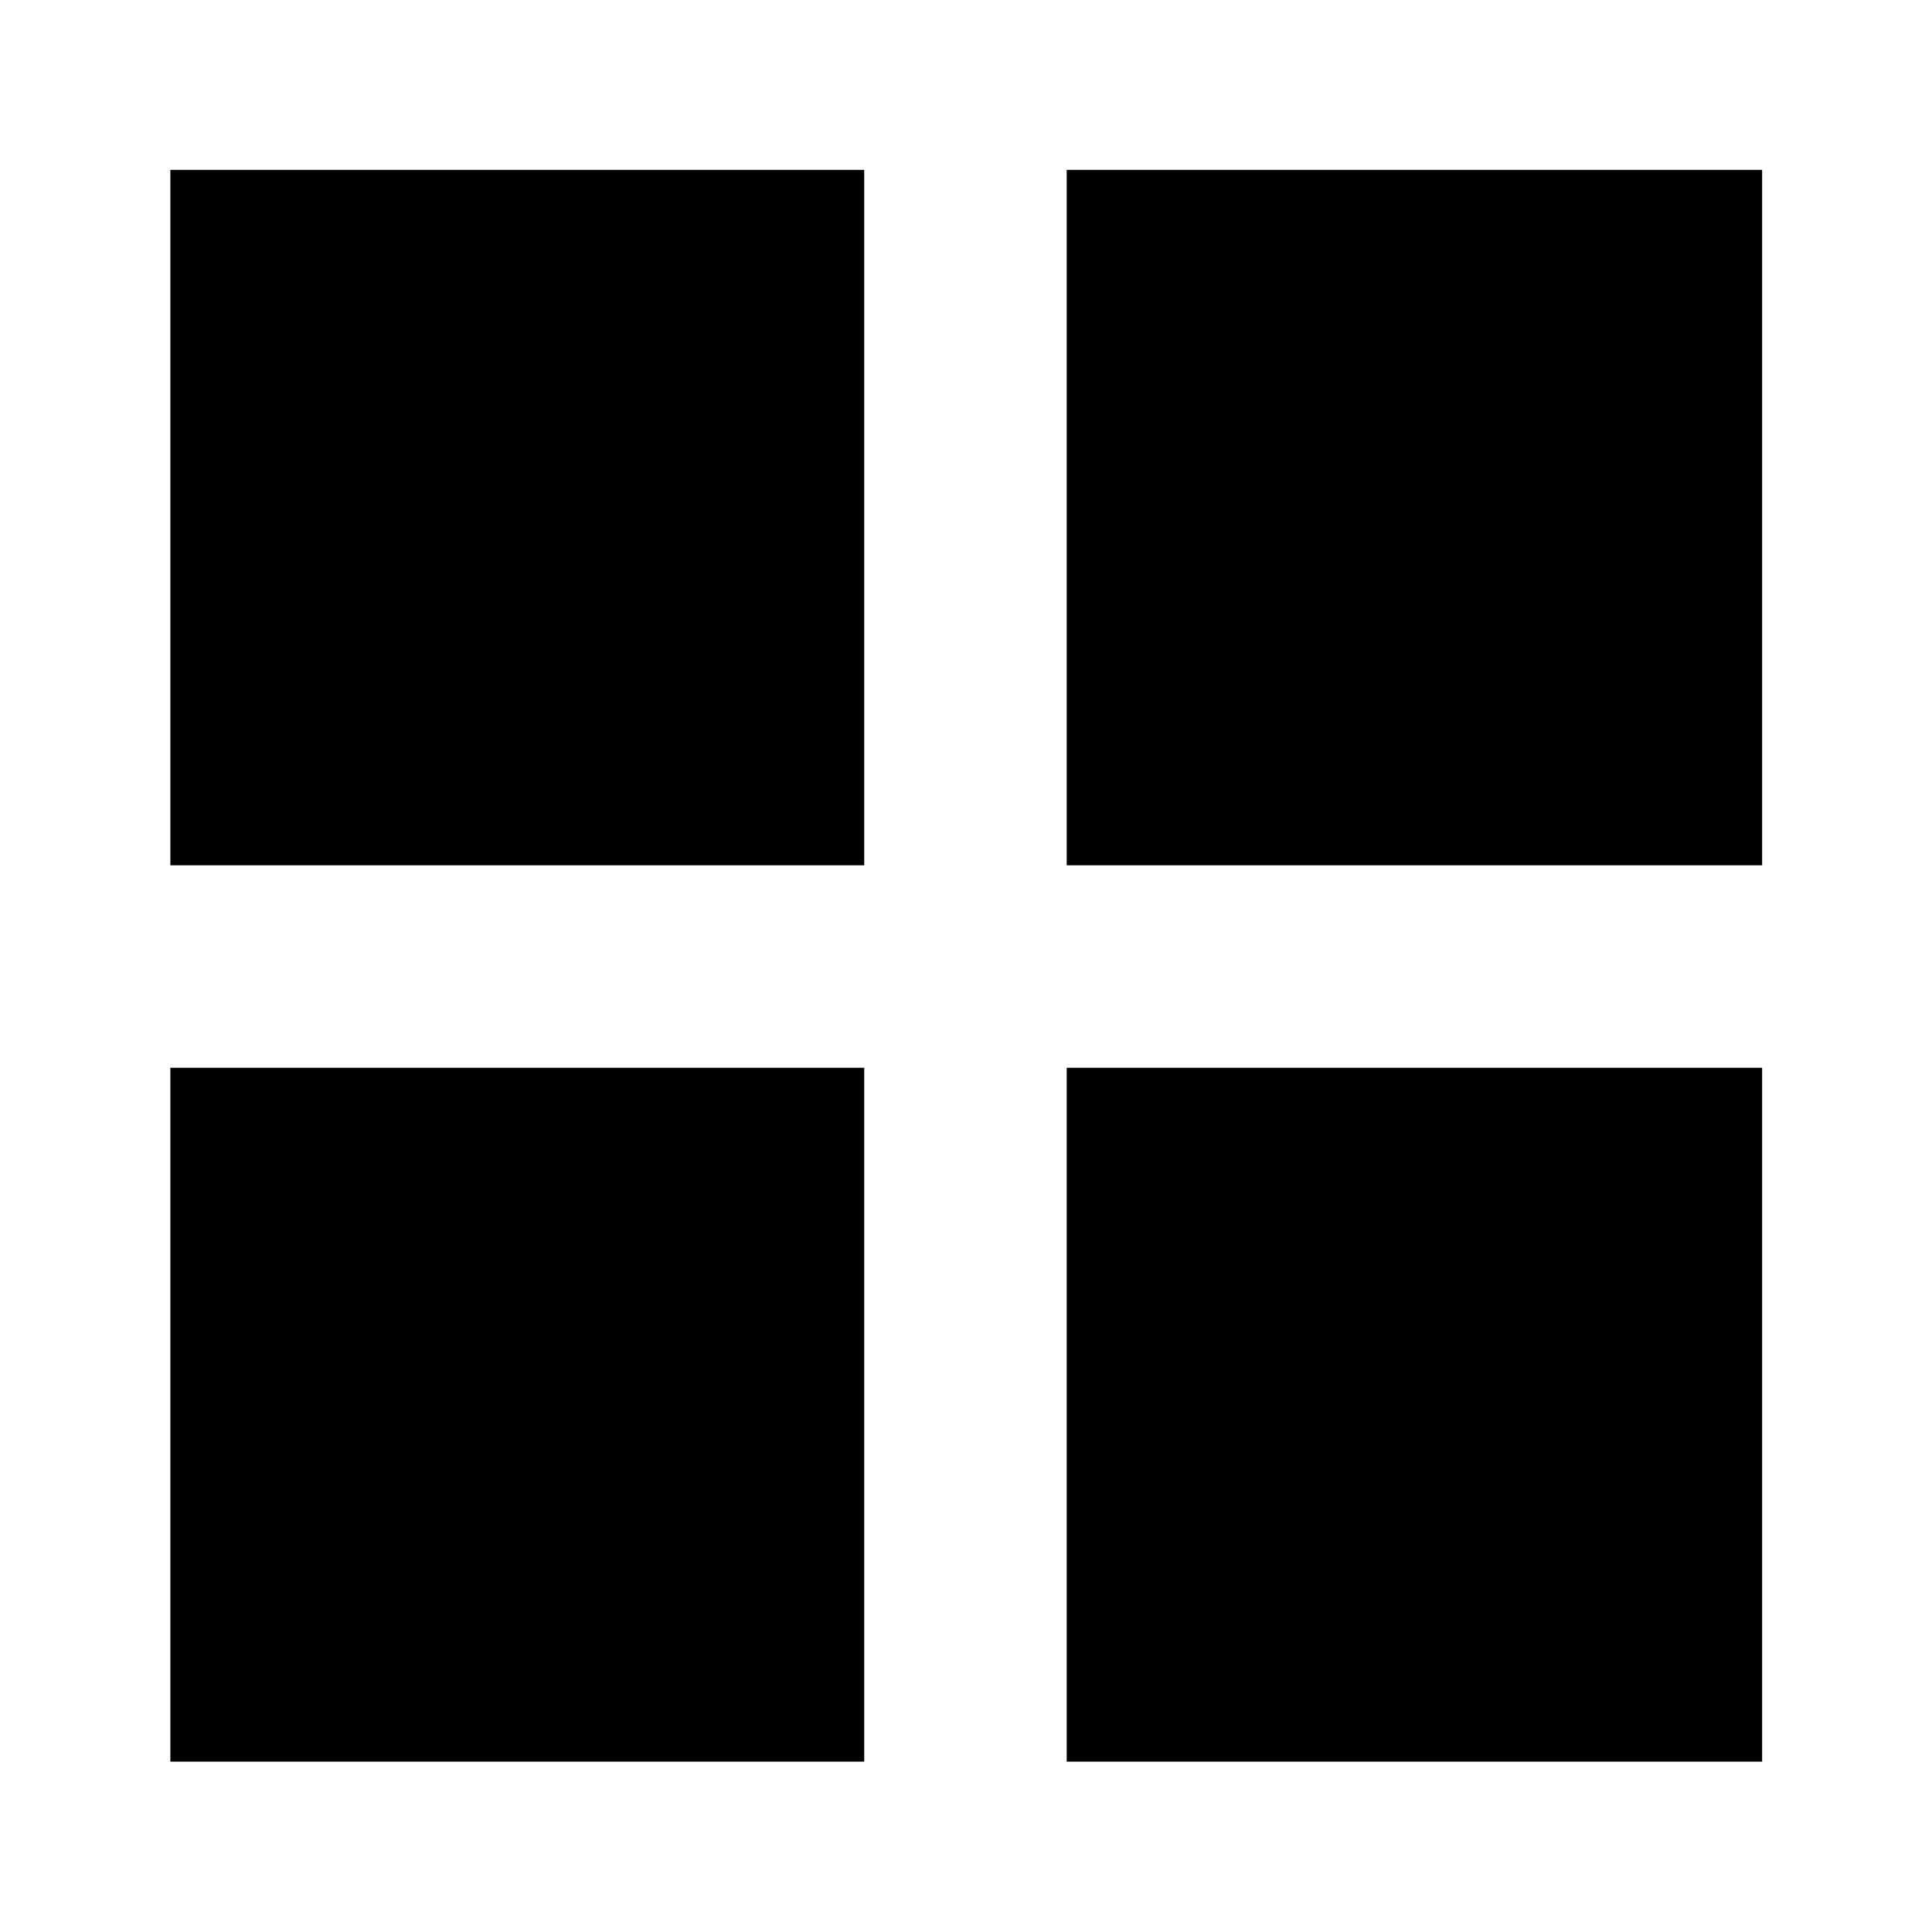 <svg xmlns="http://www.w3.org/2000/svg" height="24" viewBox="0 -960 960 960" width="24"><path d="M84.65-530.04v-345.55h344.78v345.55H84.65Zm0 445.39v-344.78h344.78v344.78H84.65Zm445.39-445.39v-345.55h345.55v345.55H530.04Zm0 445.39v-344.78h345.55v344.78H530.04Z"/></svg>
